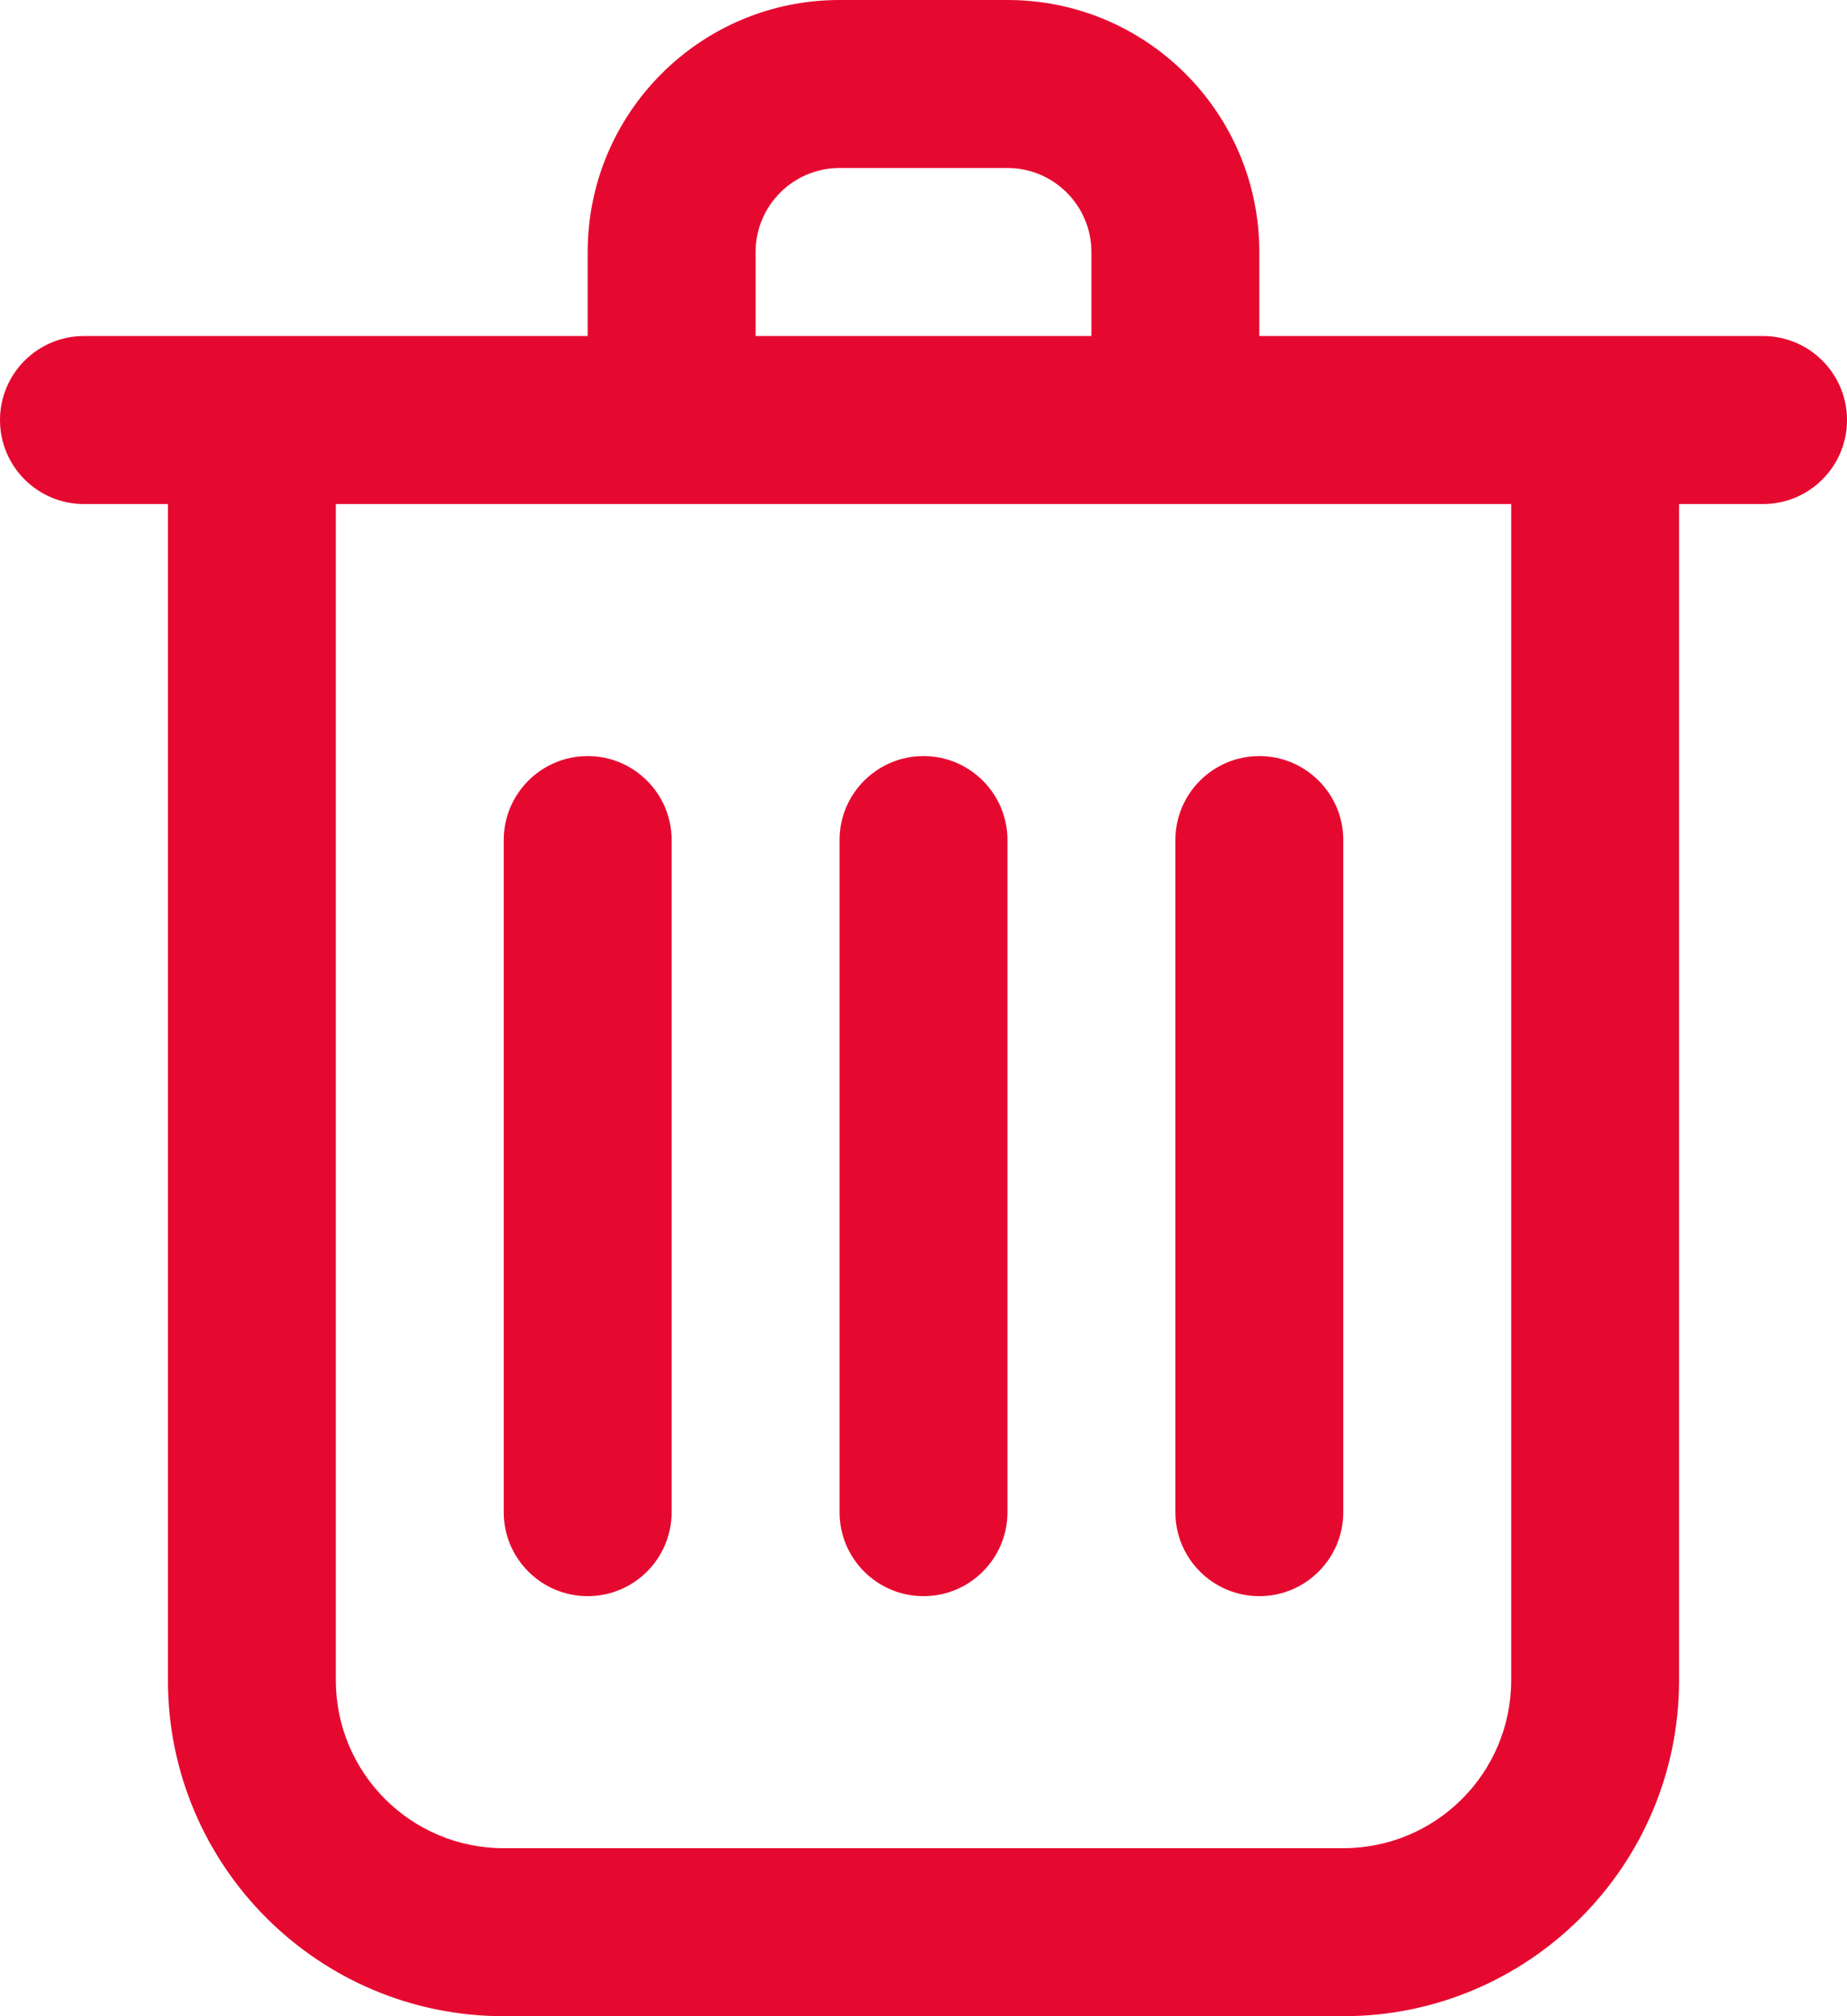 <svg width="22" height="24" viewBox="0 0 22 24" fill="none" xmlns="http://www.w3.org/2000/svg">
<path d="M12 0H10C8.343 0 7 1.343 7 3V4H1C0.448 4 0 4.448 0 5C0 5.552 0.448 6 1 6H2V20C2 22.209 3.791 24 6 24H16C18.209 24 20 22.209 20 20V6H21C21.552 6 22 5.552 22 5C22 4.448 21.552 4 21 4H15V3C15 1.343 13.657 0 12 0ZM9 3C9 2.448 9.448 2 10 2H12C12.552 2 13 2.448 13 3V4H9V3ZM18 20C18 21.105 17.105 22 16 22H6C4.895 22 4 21.105 4 20V6H18V20Z" fill="#E50930"/>
<path d="M11 9C10.448 9 10 9.448 10 10V18C10 18.552 10.448 19 11 19C11.552 19 12 18.552 12 18V10C12 9.448 11.552 9 11 9Z" fill="#E50930"/>
<path d="M14 18C14 18.552 14.448 19 15 19C15.552 19 16 18.552 16 18V10C16 9.448 15.552 9 15 9C14.448 9 14 9.448 14 10V18Z" fill="#E50930"/>
<path d="M7 9C6.448 9 6 9.448 6 10V18C6 18.552 6.448 19 7 19C7.552 19 8 18.552 8 18V10C8 9.448 7.552 9 7 9Z" fill="#E50930"/>
</svg>
